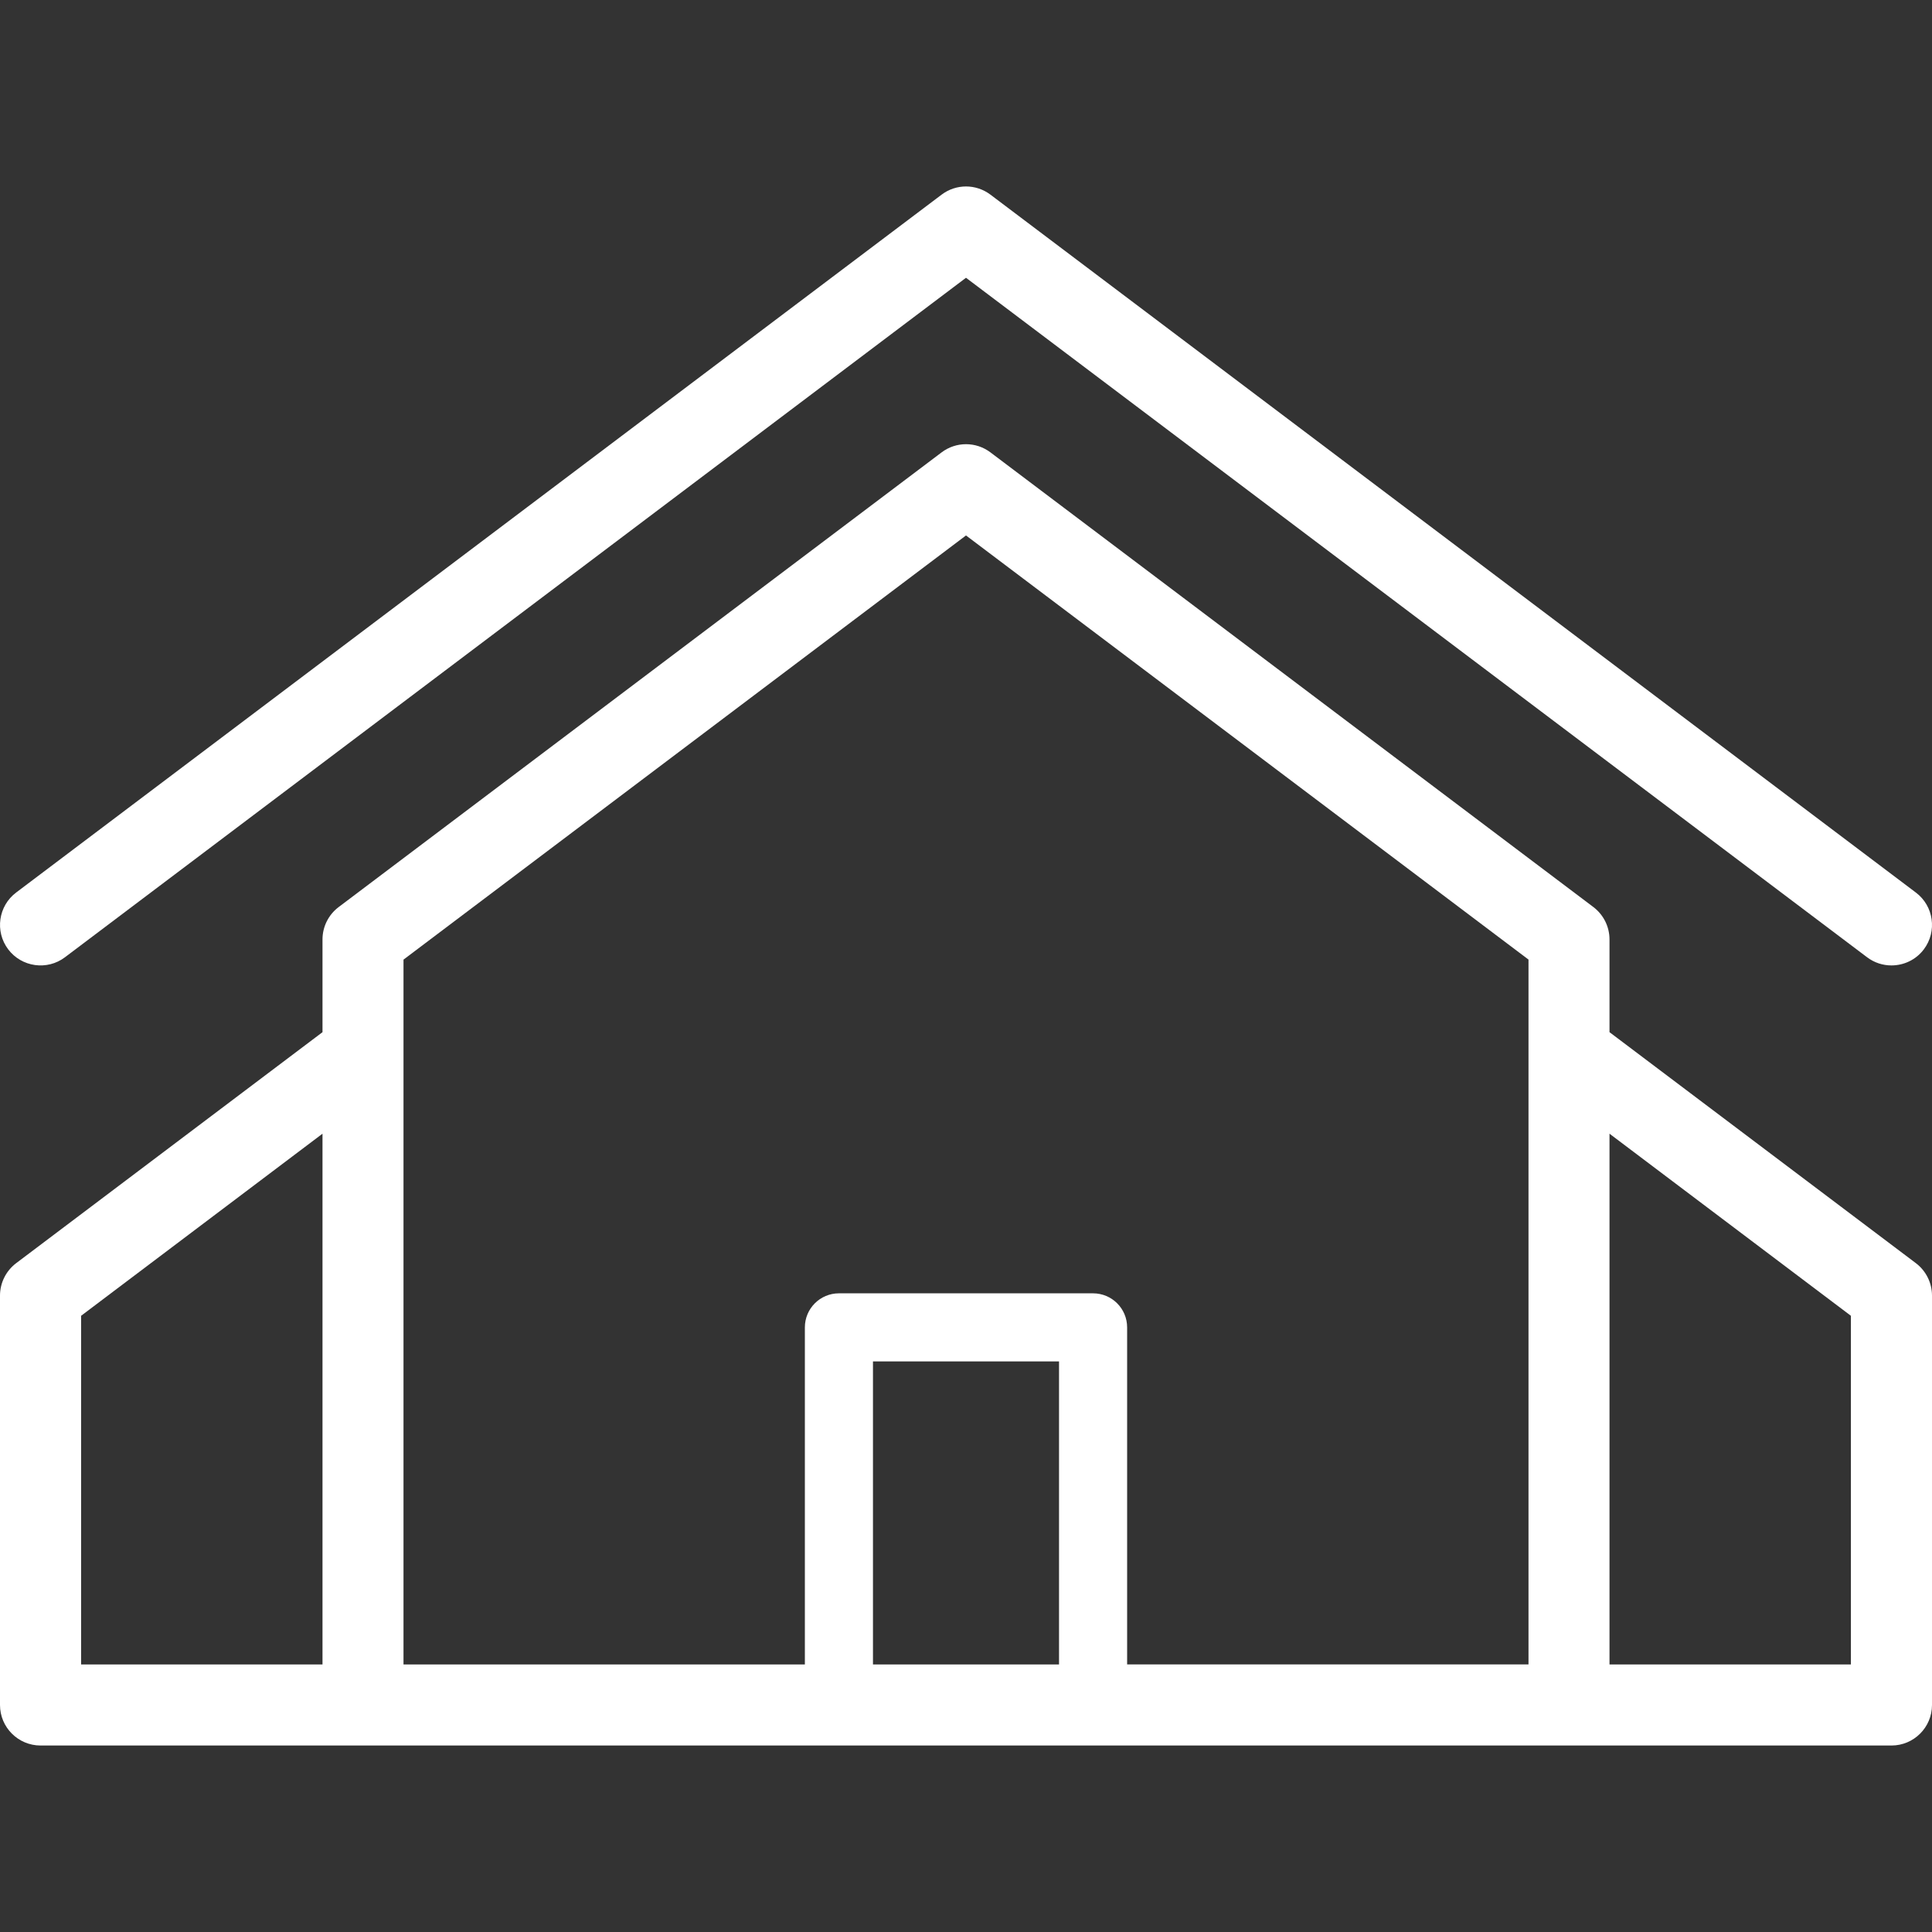 <?xml version="1.0" encoding="utf-8"?>
<!-- Generator: Adobe Illustrator 16.0.0, SVG Export Plug-In . SVG Version: 6.00 Build 0)  -->
<!DOCTYPE svg PUBLIC "-//W3C//DTD SVG 1.1//EN" "http://www.w3.org/Graphics/SVG/1.1/DTD/svg11.dtd">
<svg version="1.1" id="Layer_1" xmlns="http://www.w3.org/2000/svg" xmlns:xlink="http://www.w3.org/1999/xlink" x="0px" y="0px"
	 width="40px" height="40px" viewBox="0 0 40 40" enable-background="new 0 0 40 40" xml:space="preserve">
<rect x="0" y="0" width="40" height="40" fill="#333333" stroke="none"/>
<g>
	<path fill="#35BDB0" d="M-19.656,35.792l-6.74-8.727l3.797-1.316c0.27-0.094,0.462-0.333,0.495-0.616
		c0.034-0.283-0.099-0.56-0.338-0.714l-6.668-4.251c0.856-1.513,1.402-3.164,1.629-4.916c0.459-3.584-0.503-7.133-2.713-9.993
		c-2.21-2.86-5.399-4.689-8.983-5.148c-3.585-0.46-7.134,0.503-9.994,2.712c-2.859,2.209-4.688,5.4-5.147,8.983
		c-0.461,3.584,0.502,7.133,2.712,9.994c2.208,2.859,5.398,4.688,8.983,5.147c0.585,0.075,1.17,0.113,1.75,0.113
		c1.156,0,2.299-0.151,3.416-0.448l2.432,7.527c0.087,0.272,0.321,0.469,0.604,0.508c0.281,0.039,0.562-0.086,0.721-0.323
		l2.231-3.341l6.741,8.726c0.12,0.155,0.298,0.257,0.493,0.283C-24.204,39.998-24.171,40-24.142,40c0.164,0,0.324-0.054,0.456-0.155
		l3.896-3.011C-19.464,36.584-19.404,36.117-19.656,35.792L-19.656,35.792z M-42.436,25.475c-3.19-0.41-6.029-2.037-7.996-4.582
		c-1.968-2.546-2.825-5.705-2.414-8.896c0.408-3.19,2.037-6.03,4.582-7.997c2.547-1.966,5.707-2.824,8.896-2.414
		s6.03,2.038,7.997,4.583c1.966,2.546,2.822,5.705,2.414,8.896c-0.197,1.533-0.672,2.977-1.408,4.305l-1.876-1.196
		c0.765-1.421,1.164-3.012,1.164-4.642c0-5.419-4.406-9.826-9.825-9.826c-5.416,0-9.826,4.407-9.826,9.826
		c0,5.418,4.41,9.827,9.826,9.827c0.781,0,1.553-0.092,2.304-0.274l0.684,2.116C-39.385,25.579-40.901,25.672-42.436,25.475
		L-42.436,25.475z M-41.606,13.759l2.551,7.904c-0.603,0.136-1.22,0.208-1.846,0.208c-4.597,0-8.34-3.742-8.34-8.341
		c0-4.598,3.743-8.339,8.34-8.339c4.598,0,8.341,3.741,8.341,8.339c0,1.347-0.323,2.66-0.937,3.841l-7.005-4.467
		c-0.263-0.168-0.605-0.153-0.854,0.039C-41.603,13.134-41.705,13.461-41.606,13.759L-41.606,13.759z M-24.007,38.214l-6.918-8.955
		c-0.141-0.183-0.358-0.289-0.588-0.289c-0.009,0-0.016,0-0.025,0c-0.239,0.007-0.459,0.131-0.593,0.329l-1.953,2.924l-5.476-16.956
		l15.022,9.581L-27.857,26c-0.228,0.079-0.402,0.261-0.47,0.491c-0.068,0.229-0.023,0.477,0.124,0.667l6.917,8.955L-24.007,38.214z
		 M-24.007,38.214"/>
</g>
<g transform="translate(1 1)">
	<path fill="#34BDB1" d="M-70.906,39c-0.134,0-0.333,0-0.467-0.067c-0.666-0.2-1.134-0.8-1.134-1.533v-6.6
		c0-0.6-0.533-1.133-1.133-1.133h-2.2c-5.134,0-9.334-4.2-9.334-9.333v-12C-85.174,3.2-80.974-1-75.84-1h12
		c5.134,0,9.334,4.2,9.334,9.333v12c0,4.066-2.601,7.6-6.467,8.867c-1.867,0.6-3.467,1.733-4.533,3.333l-4.067,5.8
		C-69.907,38.733-70.373,39-70.906,39z M-75.84,0.333c-4.4,0-8,3.6-8,8v12c0,4.4,3.6,8,8,8h2.2c1.333,0,2.467,1.133,2.467,2.466v6.6
		c0,0.2,0.133,0.2,0.199,0.267c0.067,0,0.2,0.066,0.267-0.066l4.134-5.8c1.267-1.8,3.066-3.066,5.2-3.8
		c3.333-1.067,5.533-4.133,5.533-7.6V8.333c0-4.4-3.6-8-8-8H-75.84z"/>
	<path fill="#34BDB1" d="M-66.507,25.667h-5.333c-1.134,0-2-0.867-2-2s0.866-2,2-2h0.667v-8h-0.667c-1.134,0-2-0.867-2-2
		s0.866-2,2-2h2.666c1.134,0,2.001,0.867,2.001,2v10h0.666c1.133,0,2,0.867,2,2S-65.374,25.667-66.507,25.667z M-71.84,23
		c-0.4,0-0.667,0.266-0.667,0.667c0,0.4,0.267,0.667,0.667,0.667h5.333c0.399,0,0.667-0.267,0.667-0.667
		c0-0.4-0.268-0.667-0.667-0.667h-1.333c-0.399,0-0.667-0.267-0.667-0.667V11.667c0-0.4-0.333-0.667-0.667-0.667h-2.666
		c-0.4,0-0.667,0.266-0.667,0.667c0,0.4,0.267,0.667,0.667,0.667h1.334c0.399,0,0.666,0.266,0.666,0.667v9.333
		c0,0.4-0.267,0.667-0.666,0.667H-71.84z"/>
	<path fill="#34BDB1" d="M-69.84,8.333c-1.466,0-2.667-1.2-2.667-2.667S-71.306,3-69.84,3s2.667,1.2,2.667,2.667
		S-68.374,8.333-69.84,8.333z M-69.84,4.333c-0.733,0-1.333,0.6-1.333,1.333S-70.573,7-69.84,7s1.333-0.6,1.333-1.333
		S-69.106,4.333-69.84,4.333z"/>
</g>
<g>
	<g>
		<defs>
			<rect id="SVGID_1_" x="-102.922" y="46.637" width="39.983" height="37.328"/>
		</defs>
		<clipPath id="SVGID_2_">
			<use xlink:href="#SVGID_1_"  overflow="visible"/>
		</clipPath>
	</g>
	<path fill="#34BDB1" d="M-66.199,71.232h-33.443c-0.353,0-0.639,0.286-0.639,0.638c0,0.353,0.286,0.638,0.639,0.638h33.443
		c0.353,0,0.638-0.285,0.638-0.638C-65.562,71.519-65.847,71.232-66.199,71.232L-66.199,71.232z M-66.199,71.232"/>
	<path fill="#34BDB1" d="M-93.559,69.104h3.403c0.352,0,0.637-0.286,0.637-0.639v-9.26c0-0.353-0.285-0.639-0.637-0.639h-3.403
		c-0.353,0-0.64,0.286-0.64,0.639v9.26C-94.198,68.818-93.911,69.104-93.559,69.104L-93.559,69.104z M-92.921,59.844h2.127v7.984
		h-2.127V59.844z M-92.921,59.844"/>
	<path fill="#34BDB1" d="M-87.603,69.104h3.405c0.353,0,0.639-0.286,0.639-0.639v-12.28c0-0.352-0.286-0.638-0.639-0.638h-3.405
		c-0.352,0-0.638,0.286-0.638,0.638v12.28C-88.24,68.818-87.954,69.104-87.603,69.104L-87.603,69.104z M-86.964,56.824h2.127v11.004
		h-2.127V56.824z M-86.964,56.824"/>
	<path fill="#34BDB1" d="M-81.646,69.104h3.405c0.353,0,0.638-0.286,0.638-0.639V53.331c0-0.352-0.285-0.639-0.638-0.639h-3.405
		c-0.352,0-0.638,0.287-0.638,0.639v15.135C-82.283,68.818-81.997,69.104-81.646,69.104L-81.646,69.104z M-81.006,53.969h2.128
		v13.859h-2.128V53.969z M-81.006,53.969"/>
	<path fill="#34BDB1" d="M-75.687,69.104h3.403c0.352,0,0.639-0.286,0.639-0.639v-6.322c0-0.353-0.287-0.638-0.639-0.638h-3.403
		c-0.353,0-0.639,0.286-0.639,0.638v6.322C-76.325,68.818-76.039,69.104-75.687,69.104L-75.687,69.104z M-75.049,62.781h2.128v5.047
		h-2.128V62.781z M-75.049,62.781"/>
	<g>
		<path fill="none" d="M-64.439,47.924h-36.964c-0.131,0-0.241,0.111-0.241,0.242v28.018c0,0.131,0.11,0.242,0.241,0.242h36.964
			c0.131,0,0.242-0.111,0.242-0.242V48.166C-64.197,48.035-64.309,47.924-64.439,47.924z"/>
		<path fill="#34BDB1" d="M-64.439,46.648h-36.964c-0.837,0-1.519,0.681-1.519,1.518v28.018c0,0.837,0.682,1.519,1.519,1.519h13.942
			v4.884h-6.021c-0.353,0-0.638,0.286-0.638,0.638c0,0.353,0.285,0.639,0.638,0.639h21.122c0.353,0,0.638-0.286,0.638-0.639
			c0-0.352-0.285-0.638-0.638-0.638h-6.02v-4.884h13.94c0.837,0,1.518-0.681,1.518-1.519V48.166
			C-62.922,47.329-63.603,46.648-64.439,46.648z M-64.197,76.184c0,0.131-0.111,0.242-0.242,0.242h-36.964
			c-0.131,0-0.241-0.111-0.241-0.242V48.166c0-0.131,0.11-0.242,0.241-0.242h36.964c0.131,0,0.242,0.111,0.242,0.242V76.184z
			 M-79.657,82.586h-6.527v-4.883h6.527V82.586z"/>
	</g>
</g>
<g>
	<path fill="none" d="M-31.581,52.162h-18.92v4.826c0,0.459,0.373,0.832,0.832,0.832c0.457,0,0.832-0.373,0.832-0.832v-2.997
		c0-0.368,0.297-0.667,0.666-0.667c0.367,0,0.666,0.299,0.666,0.667v2.997c0,1.194-0.971,2.166-2.164,2.166
		c-1.195,0-2.166-0.972-2.166-2.166v-4.826h-2.414v32.667h22.668V52.162z"/>
	<path fill="none" d="M-38.249,67.495h-9.332c-0.369,0-0.668-0.299-0.668-0.667c0-0.369,0.299-0.667,0.668-0.667h9.332
		c0.369,0,0.668,0.298,0.668,0.667C-37.581,67.196-37.88,67.495-38.249,67.495z"/>
	<path fill="none" d="M-38.249,64.828h-9.332c-0.369,0-0.668-0.299-0.668-0.667c0-0.369,0.299-0.667,0.668-0.667h9.332
		c0.369,0,0.668,0.298,0.668,0.667C-37.581,64.529-37.88,64.828-38.249,64.828z"/>
	<path fill="none" d="M-27.575,56.15c-0.002,0-0.004,0-0.006,0v9.697v22.314c0,0.368-0.299,0.667-0.668,0.667"/>
	<path fill="none" d="M-49.669,50.162c-0.402,0-0.738,0.287-0.816,0.667h1.631C-48.931,50.448-49.267,50.162-49.669,50.162z"/>
	<path fill="none" d="M-28.915,54.162h-1.334v31.333c0,0.369-0.299,0.667-0.666,0.667h-21.334v1.333h23.334V54.162z"/>
	<path fill="#34BDB1" d="M-50.247,88.828h21.998c0.369,0,0.668-0.299,0.668-0.667V65.847V56.15v-1.332v-1.323
		c0-0.368-0.299-0.667-0.668-0.667h-1.998v-1.333c0-0.368-0.299-0.667-0.668-0.667h-16.596c-0.086-1.117-1.02-2-2.158-2
		s-2.074,0.883-2.16,2h-3.086c-0.369,0-0.666,0.298-0.666,0.667v34c0,0.369,0.297,0.667,0.666,0.667h1.334v2
		c0,0.368,0.297,0.666,0.666,0.666h1.334L-50.247,88.828z M-49.669,50.162c0.402,0,0.738,0.287,0.814,0.667h-1.631
		C-50.407,50.448-50.071,50.162-49.669,50.162z M-54.249,84.828V52.162h2.414v4.826c0,1.194,0.971,2.166,2.166,2.166
		c1.193,0,2.164-0.972,2.164-2.166v-2.997c0-0.368-0.299-0.667-0.666-0.667c-0.369,0-0.666,0.299-0.666,0.667v2.997
		c0,0.459-0.375,0.832-0.832,0.832c-0.459,0-0.832-0.373-0.832-0.832v-4.826h18.92v32.667H-54.249z M-52.249,87.495v-1.333h21.334
		c0.367,0,0.666-0.298,0.666-0.667V54.162h1.334v33.333H-52.249z"/>
	<path fill="#34BDB1" d="M-38.249,63.495h-9.332c-0.369,0-0.668,0.298-0.668,0.667c0,0.368,0.299,0.667,0.668,0.667h9.332
		c0.369,0,0.668-0.299,0.668-0.667C-37.581,63.793-37.88,63.495-38.249,63.495z"/>
	<path fill="#34BDB1" d="M-38.249,66.162h-9.332c-0.369,0-0.668,0.298-0.668,0.667c0,0.368,0.299,0.667,0.668,0.667h9.332
		c0.369,0,0.668-0.299,0.668-0.667C-37.581,66.46-37.88,66.162-38.249,66.162z"/>
	<path fill="#34BDB1" d="M-38.249,68.724h-9.332c-0.369,0-0.668,0.298-0.668,0.667c0,0.367,0.299,0.666,0.668,0.666h9.332
		c0.369,0,0.668-0.299,0.668-0.666C-37.581,69.022-37.88,68.724-38.249,68.724z"/>
</g>
<g>
	<g>
		<g>
			<g>
				<path fill="#FFFFFF" d="M39.667,26.153l-6.344-4.783v-1.92c0-0.264-0.124-0.511-0.333-0.67L20.506,9.366
					c-0.3-0.226-0.712-0.226-1.011,0L7.011,18.78c-0.21,0.159-0.334,0.406-0.334,0.67v1.92l-6.343,4.783
					C0.124,26.312,0,26.56,0,26.824V35.3c0,0.463,0.376,0.839,0.84,0.839h38.321c0.463,0,0.839-0.376,0.839-0.839v-8.476
					C40,26.56,39.876,26.312,39.667,26.153L39.667,26.153z M22.585,34.461h-5.17H8.354V19.868L20,11.086l11.646,8.781v14.593H22.585
					z M1.679,27.242l4.998-3.77v10.989H1.679V27.242z M38.321,34.461h-4.998V23.472l4.998,3.77V34.461z M38.321,34.461"/>
			</g>
			<g>
				<path fill="#FFFFFF" d="M1.345,19.819L20,5.751l18.656,14.068c0.151,0.114,0.328,0.169,0.504,0.169
					c0.255,0,0.507-0.115,0.671-0.333c0.279-0.37,0.205-0.897-0.164-1.175L20.506,4.03c-0.3-0.226-0.712-0.226-1.011,0L0.334,18.479
					c-0.369,0.278-0.444,0.805-0.165,1.175S0.976,20.098,1.345,19.819L1.345,19.819z M1.345,19.819"/>
			</g>
		</g>
	</g>
	<g>
		<path fill="#FFFFFF" d="M22.631,36.097h-5.262c-0.39,0-0.705-0.316-0.705-0.705v-7.91c0-0.389,0.315-0.705,0.705-0.705h5.262
			c0.39,0,0.705,0.316,0.705,0.705v7.91C23.336,35.781,23.021,36.097,22.631,36.097z M18.074,34.687h3.852v-6.5h-3.852V34.687z"/>
	</g>
</g>
<g>
	<g>
		<path fill="#FFFFFF" d="M91.046,36.306c3.122-3.518,5.02-8.142,5.02-13.203c0-5.265-2.056-10.058-5.406-13.622
			c-0.003-0.004-0.006-0.007-0.006-0.01C87.161,5.765,82.275,3.39,76.84,3.203l-0.39-0.01c-0.1-0.004-0.201-0.007-0.302-0.007
			s-0.201,0.003-0.301,0.007l-0.387,0.01C70.024,3.39,65.136,5.765,61.647,9.471c-0.003,0.003-0.006,0.006-0.006,0.01
			c0,0,0,0-0.004,0c-3.348,3.564-5.406,8.357-5.406,13.622c0,5.061,1.901,9.685,5.021,13.203c0.006,0.007,0.006,0.014,0.009,0.021
			c0.015,0.017,0.032,0.023,0.045,0.04c3.507,3.921,8.538,6.446,14.155,6.638l0.387,0.014c0.1,0,0.2,0.002,0.301,0.002
			s0.202-0.002,0.302-0.006l0.386-0.01h0.004c5.62-0.192,10.657-2.723,14.165-6.651c0.008-0.014,0.023-0.017,0.029-0.03
			C91.042,36.32,91.042,36.313,91.046,36.306L91.046,36.306z M57.623,23.791h8.244c0.076,2.912,0.646,5.741,1.659,8.391
			c-1.955,0.708-3.823,1.654-5.574,2.837C59.381,31.957,57.777,28.057,57.623,23.791L57.623,23.791z M62.328,10.758
			c1.71,1.11,3.528,1.999,5.427,2.667c-1.161,2.82-1.805,5.862-1.888,8.99h-8.244C57.787,17.948,59.535,13.877,62.328,10.758
			L62.328,10.758z M94.677,22.415h-8.246c-0.084-3.128-0.725-6.17-1.888-8.99c1.897-0.668,3.72-1.557,5.427-2.667
			C92.763,13.877,94.514,17.948,94.677,22.415L94.677,22.415z M75.461,13.462c-1.985-0.054-3.934-0.353-5.815-0.879
			C71.038,9.726,73.003,7.146,75.461,5V13.462z M75.461,14.836v7.579h-8.22c0.085-2.984,0.711-5.881,1.831-8.564
			C71.135,14.448,73.277,14.78,75.461,14.836L75.461,14.836z M76.836,14.836c2.184-0.057,4.326-0.389,6.392-0.986
			c1.12,2.683,1.748,5.581,1.832,8.564h-8.224V14.836z M76.836,13.462V5c2.462,2.146,4.427,4.726,5.818,7.583
			C80.77,13.109,78.821,13.408,76.836,13.462L76.836,13.462z M83.986,12.164c-1.321-2.764-3.153-5.282-5.419-7.442
			c4.023,0.527,7.643,2.345,10.429,5.028C87.413,10.751,85.733,11.56,83.986,12.164L83.986,12.164z M68.314,12.164
			c-1.751-0.604-3.431-1.413-5.011-2.415c2.787-2.683,6.406-4.501,10.427-5.028C71.464,6.882,69.632,9.4,68.314,12.164
			L68.314,12.164z M67.241,23.791h8.22v6.895c-2.271,0.061-4.494,0.413-6.633,1.057C67.862,29.234,67.318,26.551,67.241,23.791
			L67.241,23.791z M75.461,32.058v9.148c-2.632-2.297-4.695-5.088-6.1-8.186C71.33,32.439,73.375,32.118,75.461,32.058
			L75.461,32.058z M76.836,41.206v-9.148c2.087,0.06,4.131,0.382,6.1,0.962C81.535,36.118,79.468,38.909,76.836,41.206
			L76.836,41.206z M76.836,30.686v-6.895h8.224c-0.077,2.76-0.622,5.443-1.59,7.955C81.333,31.099,79.107,30.746,76.836,30.686
			L76.836,30.686z M86.431,23.791h8.246c-0.157,4.266-1.757,8.167-4.332,11.228c-1.751-1.184-3.618-2.129-5.571-2.837
			C85.787,29.531,86.354,26.702,86.431,23.791L86.431,23.791z M62.888,36.048c1.624-1.079,3.354-1.948,5.162-2.595
			c1.338,2.991,3.254,5.721,5.681,8.032C69.505,40.931,65.727,38.956,62.888,36.048L62.888,36.048z M78.567,41.484
			c2.427-2.311,4.345-5.038,5.68-8.032c1.808,0.647,3.539,1.516,5.165,2.595C86.571,38.956,82.793,40.931,78.567,41.484
			L78.567,41.484z M78.567,41.484"/>
		<path fill="#FFFFFF" d="M76.148,43.104l-0.691-0.016c-5.487-0.187-10.535-2.554-14.214-6.665
			c-0.021-0.018-0.033-0.027-0.046-0.042l-0.015-0.027c-3.247-3.667-5.034-8.373-5.034-13.25c0-5.094,1.928-9.952,5.428-13.68
			l0.025-0.026c3.648-3.866,8.567-6.095,13.856-6.277l0.412-0.011c0.187-0.006,0.371-0.006,0.561,0l0.411,0.011
			c5.293,0.183,10.22,2.417,13.872,6.293l0.022,0.028c3.49,3.723,5.412,8.573,5.412,13.662c0,4.883-1.786,9.587-5.029,13.247
			l-0.019,0.029l-0.031,0.026c-3.629,4.063-8.813,6.498-14.228,6.682l-0.39,0.01C76.353,43.101,76.25,43.104,76.148,43.104z
			 M61.332,36.278c0.016,0.012,0.027,0.022,0.039,0.037c3.645,4.073,8.65,6.42,14.092,6.605l0.686,0.016
			c0.101,0,0.199-0.002,0.3-0.005l0.387-0.011c5.37-0.182,10.511-2.596,14.108-6.622c0-0.008,0.02-0.021,0.028-0.027l0.014-0.027
			l0.004,0c3.219-3.63,4.992-8.297,4.992-13.141c0-5.055-1.912-9.872-5.383-13.565L90.575,9.51
			c-3.62-3.833-8.498-6.042-13.738-6.223l-0.413-0.012c-0.183-0.006-0.367-0.006-0.549,0l-0.412,0.012
			c-5.244,0.18-10.123,2.391-13.738,6.224v0.054h-0.051c-3.455,3.693-5.359,8.5-5.359,13.539c0,4.842,1.776,9.511,5,13.148
			L61.332,36.278z M78.323,41.6l0.186-0.177c2.414-2.296,4.318-4.989,5.662-8.004l0.032-0.072l0.072,0.027
			c1.813,0.649,3.558,1.526,5.183,2.604l0.085,0.057l-0.071,0.072c-2.914,2.983-6.783,4.923-10.894,5.46L78.323,41.6z
			 M84.292,33.558c-1.316,2.929-3.159,5.555-5.481,7.808c3.944-0.573,7.651-2.449,10.471-5.304
			C87.713,35.03,86.035,34.188,84.292,33.558z M73.975,41.6l-0.255-0.033c-4.111-0.538-7.979-2.477-10.892-5.46l-0.069-0.072
			l0.084-0.057c1.622-1.078,3.365-1.955,5.18-2.604l0.071-0.025l0.033,0.071c1.352,3.022,3.256,5.716,5.661,8.004L73.975,41.6z
			 M63.019,36.062c2.817,2.854,6.522,4.73,10.468,5.304c-2.313-2.246-4.156-4.872-5.48-7.808
			C66.262,34.188,64.585,35.03,63.019,36.062z M76.753,41.39v-9.419l0.086,0.002c2.093,0.061,4.152,0.385,6.12,0.966l0.093,0.027
			l-0.04,0.087c-1.423,3.148-3.482,5.913-6.12,8.215L76.753,41.39z M76.92,32.144v8.878c2.529-2.241,4.514-4.914,5.899-7.949
			C80.921,32.521,78.936,32.209,76.92,32.144z M75.544,41.39l-0.138-0.121c-2.631-2.296-4.69-5.06-6.122-8.215l-0.039-0.087
			l0.092-0.027c1.969-0.581,4.028-0.906,6.121-0.966l0.086-0.002V41.39z M69.477,33.073c1.394,3.041,3.379,5.714,5.9,7.949v-8.878
			C73.361,32.209,71.376,32.521,69.477,33.073z M61.938,35.13l-0.049-0.059c-2.694-3.207-4.197-7.107-4.349-11.278l-0.003-0.087
			h8.411l0.002,0.082c0.075,2.874,0.632,5.687,1.654,8.362l0.029,0.08l-0.079,0.029c-1.963,0.711-3.832,1.664-5.556,2.829
			L61.938,35.13z M57.711,23.874c0.165,4.077,1.637,7.888,4.258,11.033c1.692-1.137,3.525-2.071,5.449-2.775
			c-1-2.644-1.549-5.422-1.633-8.257H57.711z M90.359,35.13l-0.062-0.042c-1.723-1.165-3.591-2.117-5.552-2.829l-0.079-0.029
			l0.029-0.08c1.02-2.664,1.575-5.478,1.652-8.362l0.002-0.082h8.414l-0.003,0.087c-0.154,4.177-1.659,8.077-4.353,11.278
			L90.359,35.13z M84.882,32.131c1.921,0.705,3.753,1.638,5.446,2.775c2.62-3.14,4.093-6.952,4.263-11.033h-8.079
			C86.428,26.721,85.879,29.498,84.882,32.131z M83.521,31.848l-0.075-0.022c-2.111-0.64-4.336-0.996-6.61-1.057l-0.082-0.001v-7.06
			h8.393l-0.003,0.086c-0.077,2.75-0.613,5.437-1.595,7.982L83.521,31.848z M76.92,30.604c2.235,0.067,4.421,0.416,6.5,1.039
			c0.947-2.48,1.469-5.093,1.553-7.77H76.92V30.604z M68.777,31.845l-0.027-0.072c-0.98-2.544-1.516-5.229-1.593-7.979l-0.002-0.086
			h8.389v7.06l-0.081,0.001c-2.269,0.062-4.492,0.416-6.61,1.054L68.777,31.845z M67.328,23.874c0.084,2.675,0.604,5.287,1.55,7.766
			c2.086-0.62,4.271-0.969,6.499-1.035v-6.73H67.328z M94.764,22.499H86.35l-0.002-0.081c-0.084-3.122-0.717-6.137-1.883-8.961
			l-0.033-0.082l0.083-0.029c1.91-0.672,3.729-1.566,5.408-2.658l0.061-0.039l0.048,0.053c2.891,3.227,4.57,7.385,4.729,11.709
			L94.764,22.499z M86.512,22.332h8.079c-0.176-4.23-1.819-8.295-4.637-11.464c-1.649,1.065-3.431,1.942-5.302,2.607
			C85.795,16.269,86.42,19.248,86.512,22.332z M85.146,22.499h-8.393v-7.744l0.082-0.001c2.165-0.057,4.309-0.387,6.369-0.983
			l0.072-0.021l0.028,0.069c1.136,2.717,1.754,5.609,1.838,8.594L85.146,22.499z M76.92,22.332h8.053
			c-0.092-2.909-0.696-5.728-1.793-8.38c-2.028,0.58-4.133,0.904-6.26,0.966V22.332z M75.544,22.499h-8.389l0.002-0.086
			c0.084-2.983,0.703-5.875,1.838-8.594l0.029-0.069l0.071,0.021c2.059,0.596,4.2,0.926,6.367,0.983l0.081,0.001V22.499z
			 M67.328,22.332h8.049v-7.414c-2.129-0.062-4.231-0.387-6.256-0.966C68.022,16.606,67.419,19.424,67.328,22.332z M65.948,22.499
			h-8.412l0.004-0.087c0.158-4.325,1.837-8.483,4.727-11.709l0.048-0.053l0.06,0.039c1.686,1.094,3.505,1.988,5.408,2.658
			l0.083,0.029l-0.033,0.081c-1.166,2.833-1.799,5.847-1.882,8.961L65.948,22.499z M57.711,22.332h8.074
			c0.092-3.076,0.717-6.055,1.859-8.857c-1.863-0.663-3.646-1.539-5.301-2.607C59.528,14.035,57.885,18.1,57.711,22.332z
			 M76.753,13.547V4.816l0.139,0.121c2.459,2.146,4.423,4.706,5.838,7.609l0.044,0.09l-0.096,0.027
			c-1.902,0.532-3.866,0.829-5.839,0.882L76.753,13.547z M76.92,5.185v8.19c1.896-0.058,3.785-0.343,5.615-0.846
			C81.161,9.737,79.272,7.268,76.92,5.185z M75.544,13.547l-0.085-0.002c-1.974-0.053-3.937-0.35-5.836-0.882l-0.096-0.027
			l0.044-0.09c1.414-2.902,3.376-5.462,5.835-7.609l0.138-0.121V13.547z M69.766,12.529c1.827,0.503,3.714,0.788,5.611,0.846v-8.19
			C73.025,7.269,71.139,9.739,69.766,12.529z M83.942,12.267L83.911,12.2c-1.324-2.767-3.142-5.263-5.402-7.417l-0.186-0.176
			l0.255,0.033c3.959,0.518,7.582,2.265,10.476,5.05l0.076,0.074L89.041,9.82c-1.582,1.001-3.273,1.816-5.027,2.423L83.942,12.267z
			 M78.81,4.84c2.172,2.11,3.927,4.538,5.219,7.221c1.684-0.588,3.309-1.37,4.832-2.325C86.067,7.077,82.601,5.388,78.81,4.84z
			 M68.357,12.267l-0.07-0.024c-1.758-0.607-3.45-1.422-5.028-2.423L63.17,9.764l0.076-0.074c2.894-2.786,6.516-4.532,10.474-5.05
			l0.254-0.033l-0.186,0.176c-2.264,2.157-4.08,4.653-5.398,7.417L68.357,12.267z M63.439,9.736
			c1.521,0.955,3.146,1.737,4.832,2.325c1.287-2.681,3.042-5.108,5.216-7.221C69.698,5.388,66.232,7.077,63.439,9.736z"/>
	</g>
</g>
</svg>
